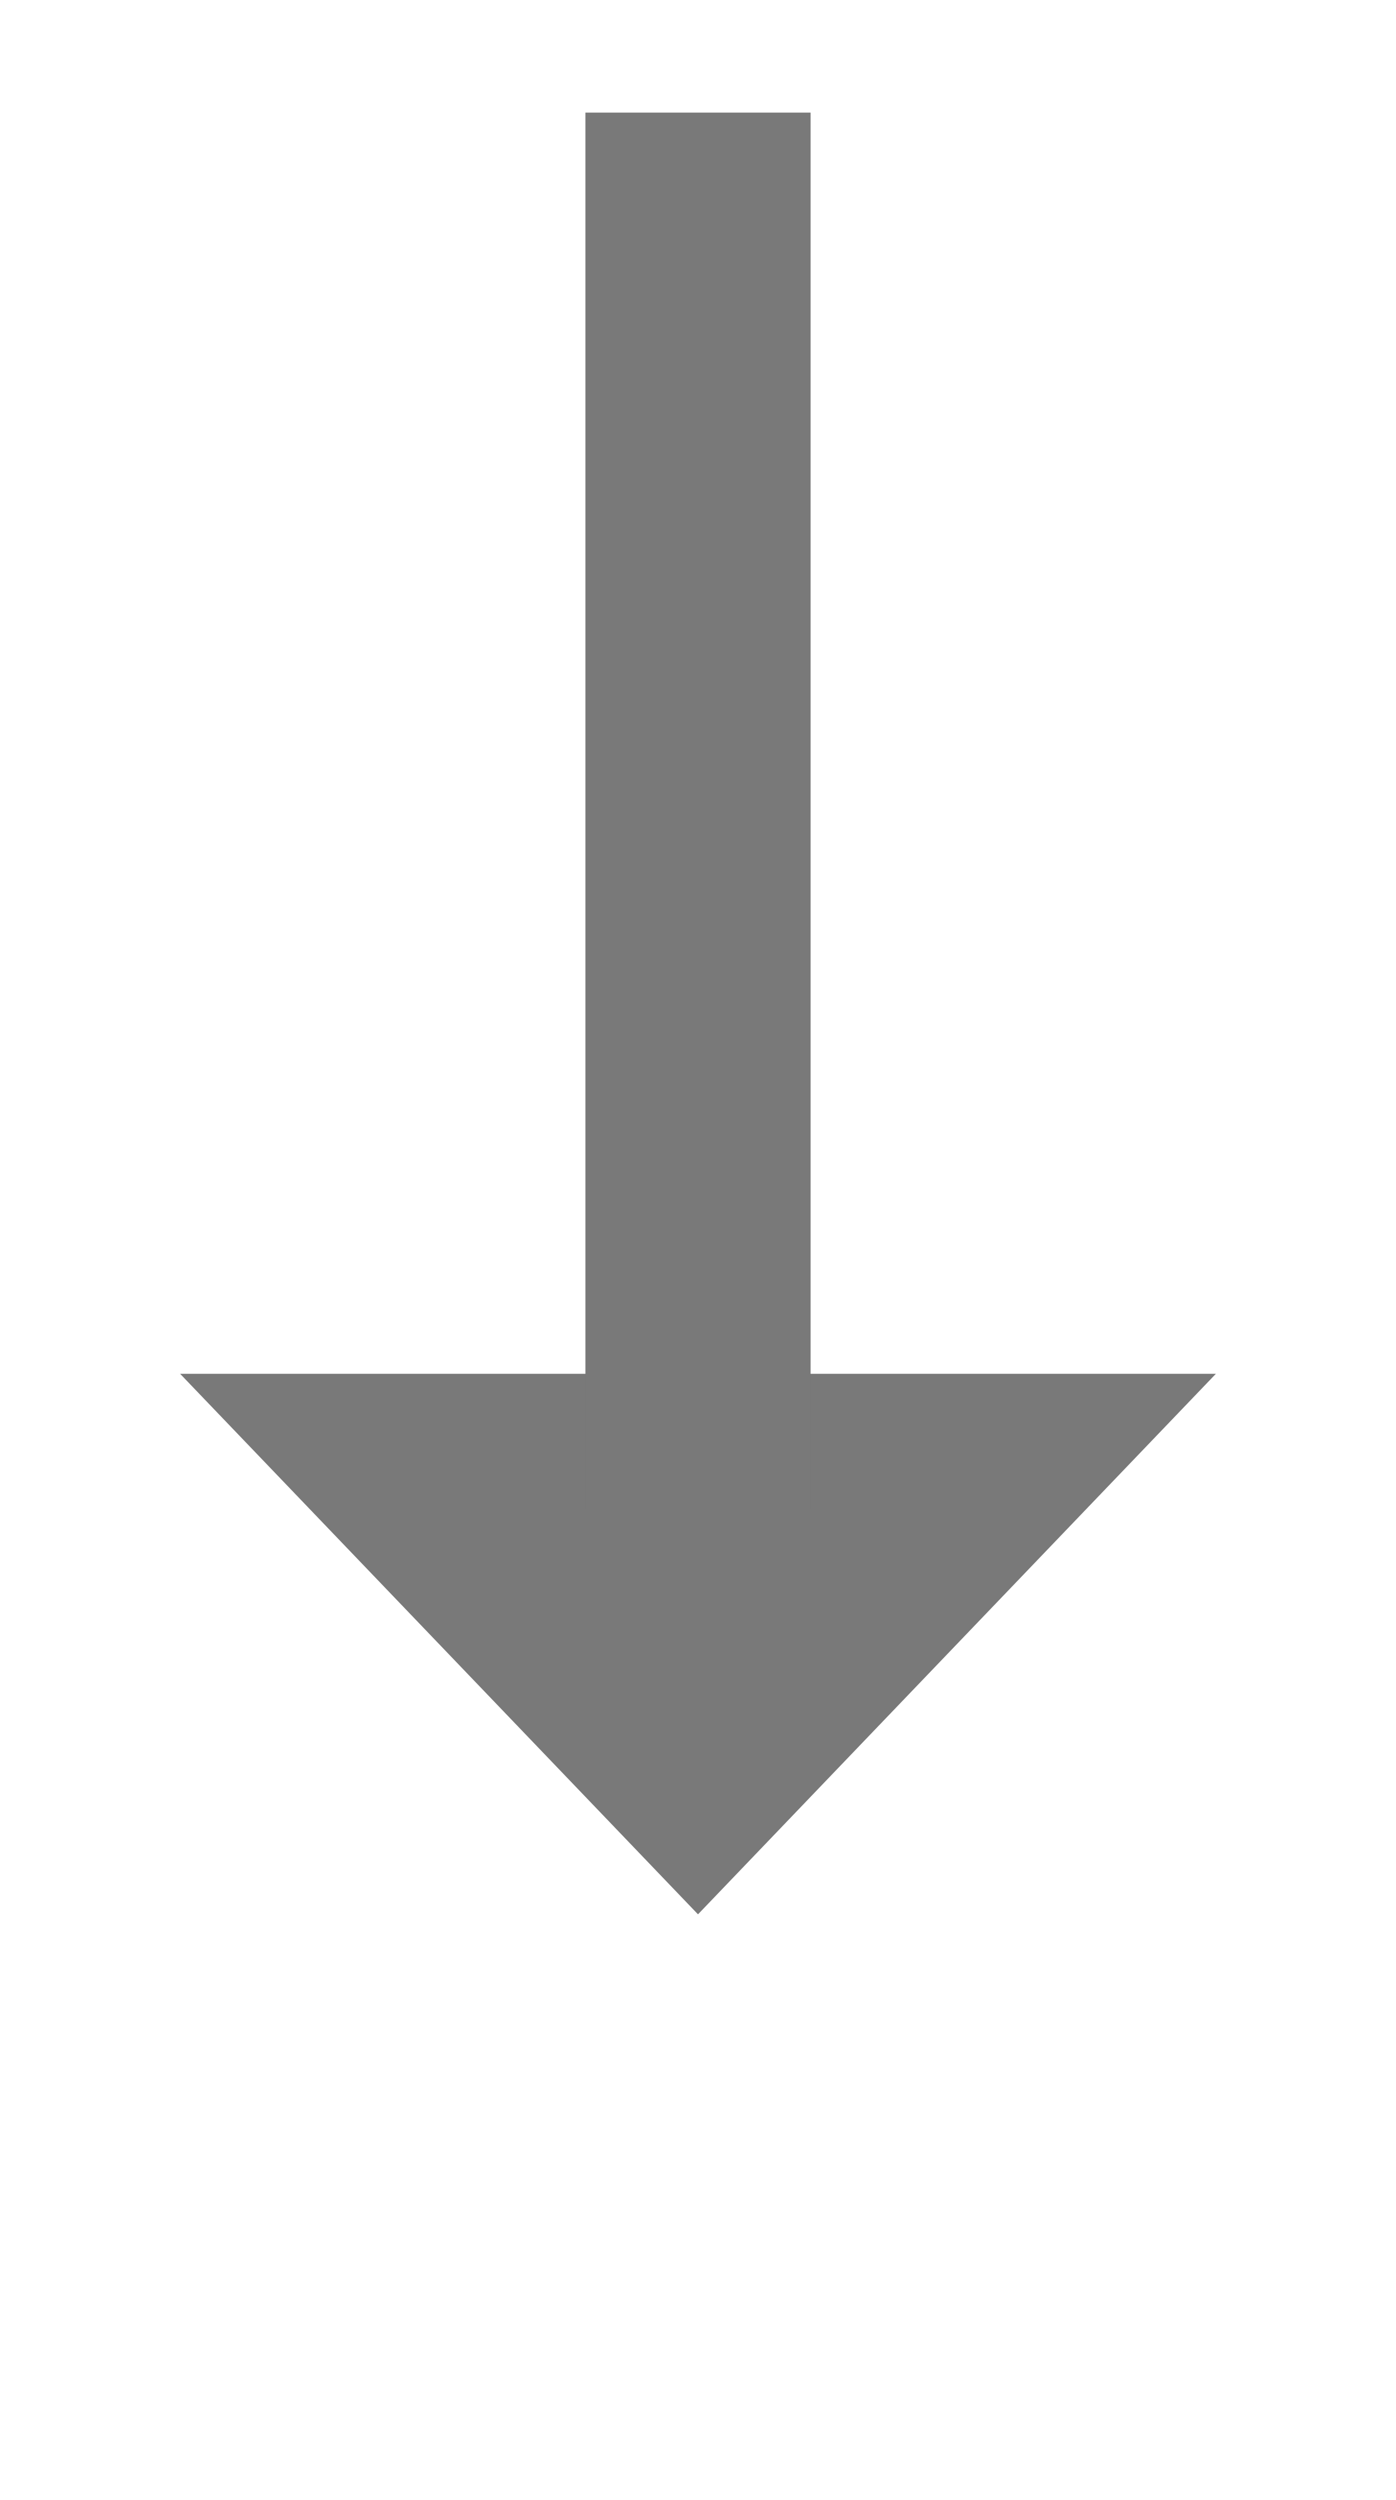 ﻿<?xml version="1.0" encoding="utf-8"?>
<svg version="1.1" xmlns:xlink="http://www.w3.org/1999/xlink" width="31px" height="55.5px" xmlns="http://www.w3.org/2000/svg">
  <g transform="matrix(1 0 0 1 -789 -450.5 )">
    <path d="M 793 481  L 804.5 493  L 816 481  L 793 481  Z " fill-rule="nonzero" fill="#797979" stroke="none" />
    <path d="M 804.5 453  L 804.5 484  " stroke-width="5" stroke="#797979" fill="none" />
  </g>
</svg>